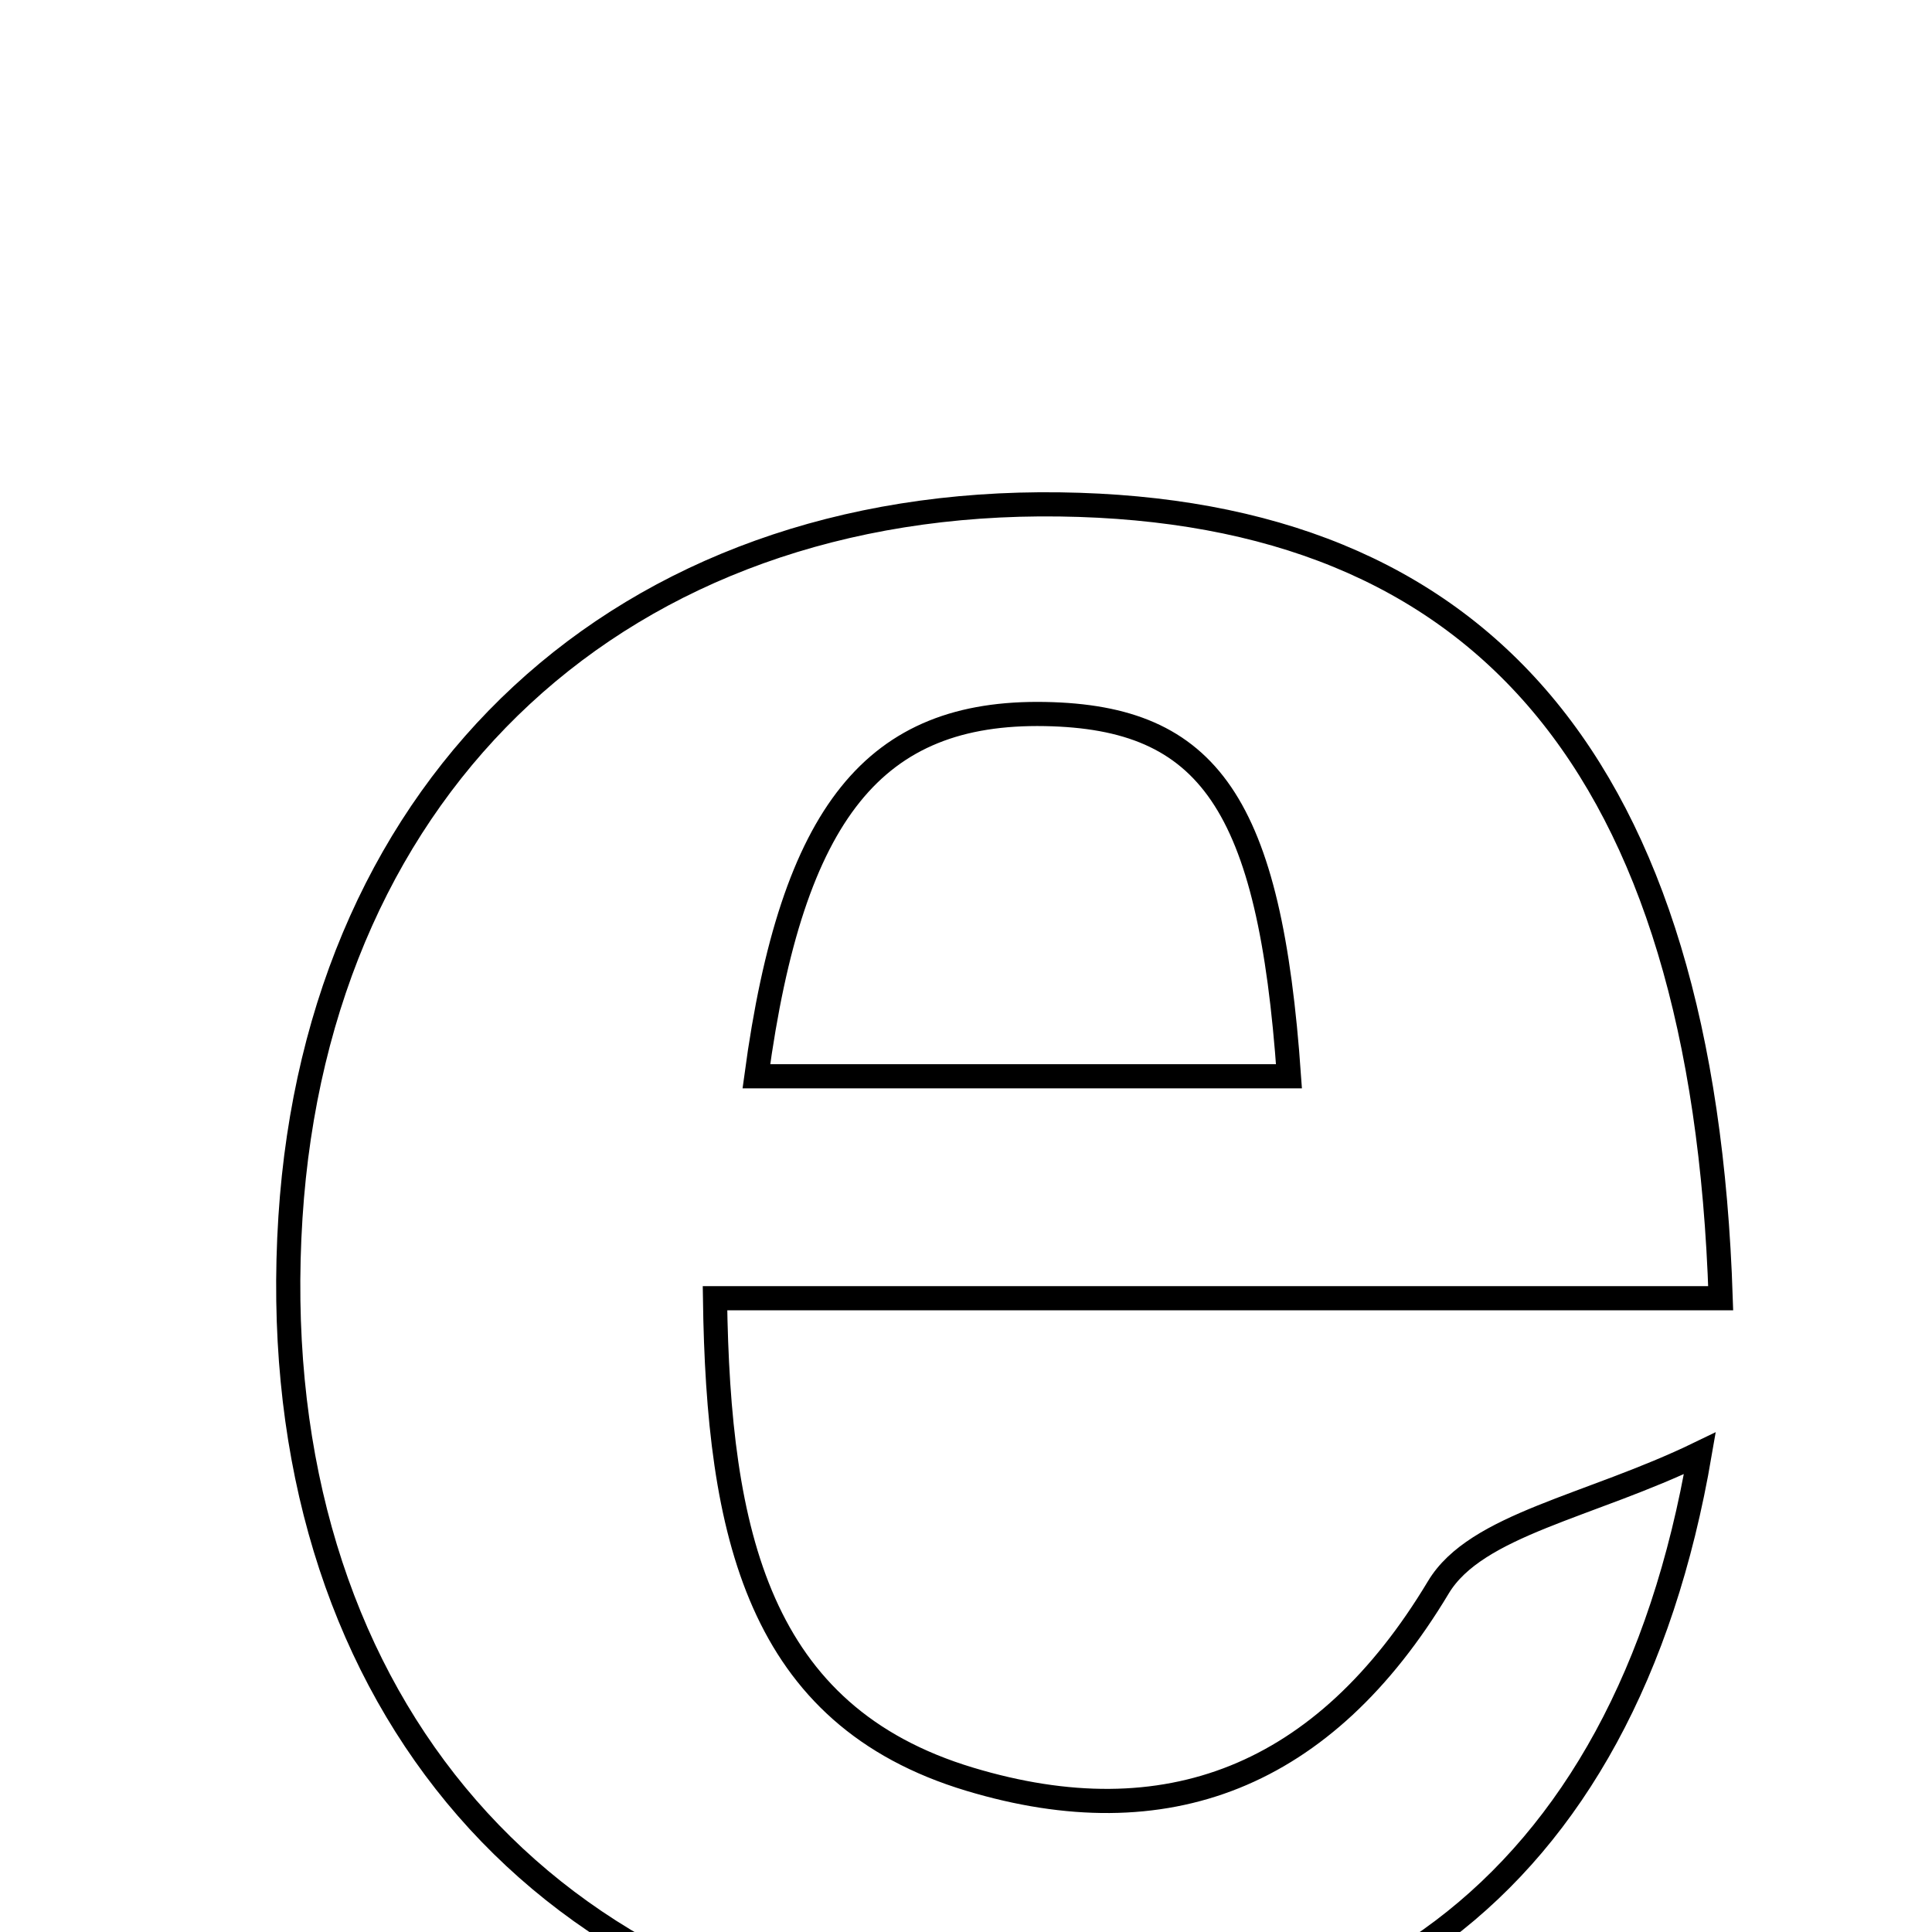 <svg xmlns="http://www.w3.org/2000/svg" viewBox="0.0 0.0 24.0 24.0" height="200px" width="200px"><path fill="none" stroke="black" stroke-width=".3" stroke-opacity="1.0"  filling="0" d="M13.165 6.266 C18.399 6.338 21.159 9.497 21.375 16.127 C17.25 16.127 13.119 16.127 8.882 16.127 C8.923 19.051 9.414 21.31 12.046 22.102 C14.482 22.836 16.448 22.085 17.868 19.718 C18.337 18.937 19.743 18.719 21.116 18.053 C20.184 23.502 16.686 25.962 11.649 25.382 C6.414 24.779 3.25 20.741 3.608 15.122 C3.955 9.702 7.743 6.192 13.165 6.266"></path>
<path fill="none" stroke="black" stroke-width=".3" stroke-opacity="1.0"  filling="0" d="M12.982 8.87 C15.015 8.908 15.775 9.977 16.012 13.37 C13.617 13.37 11.519 13.37 9.396 13.37 C9.841 10.072 10.872 8.831 12.982 8.87"></path></svg>